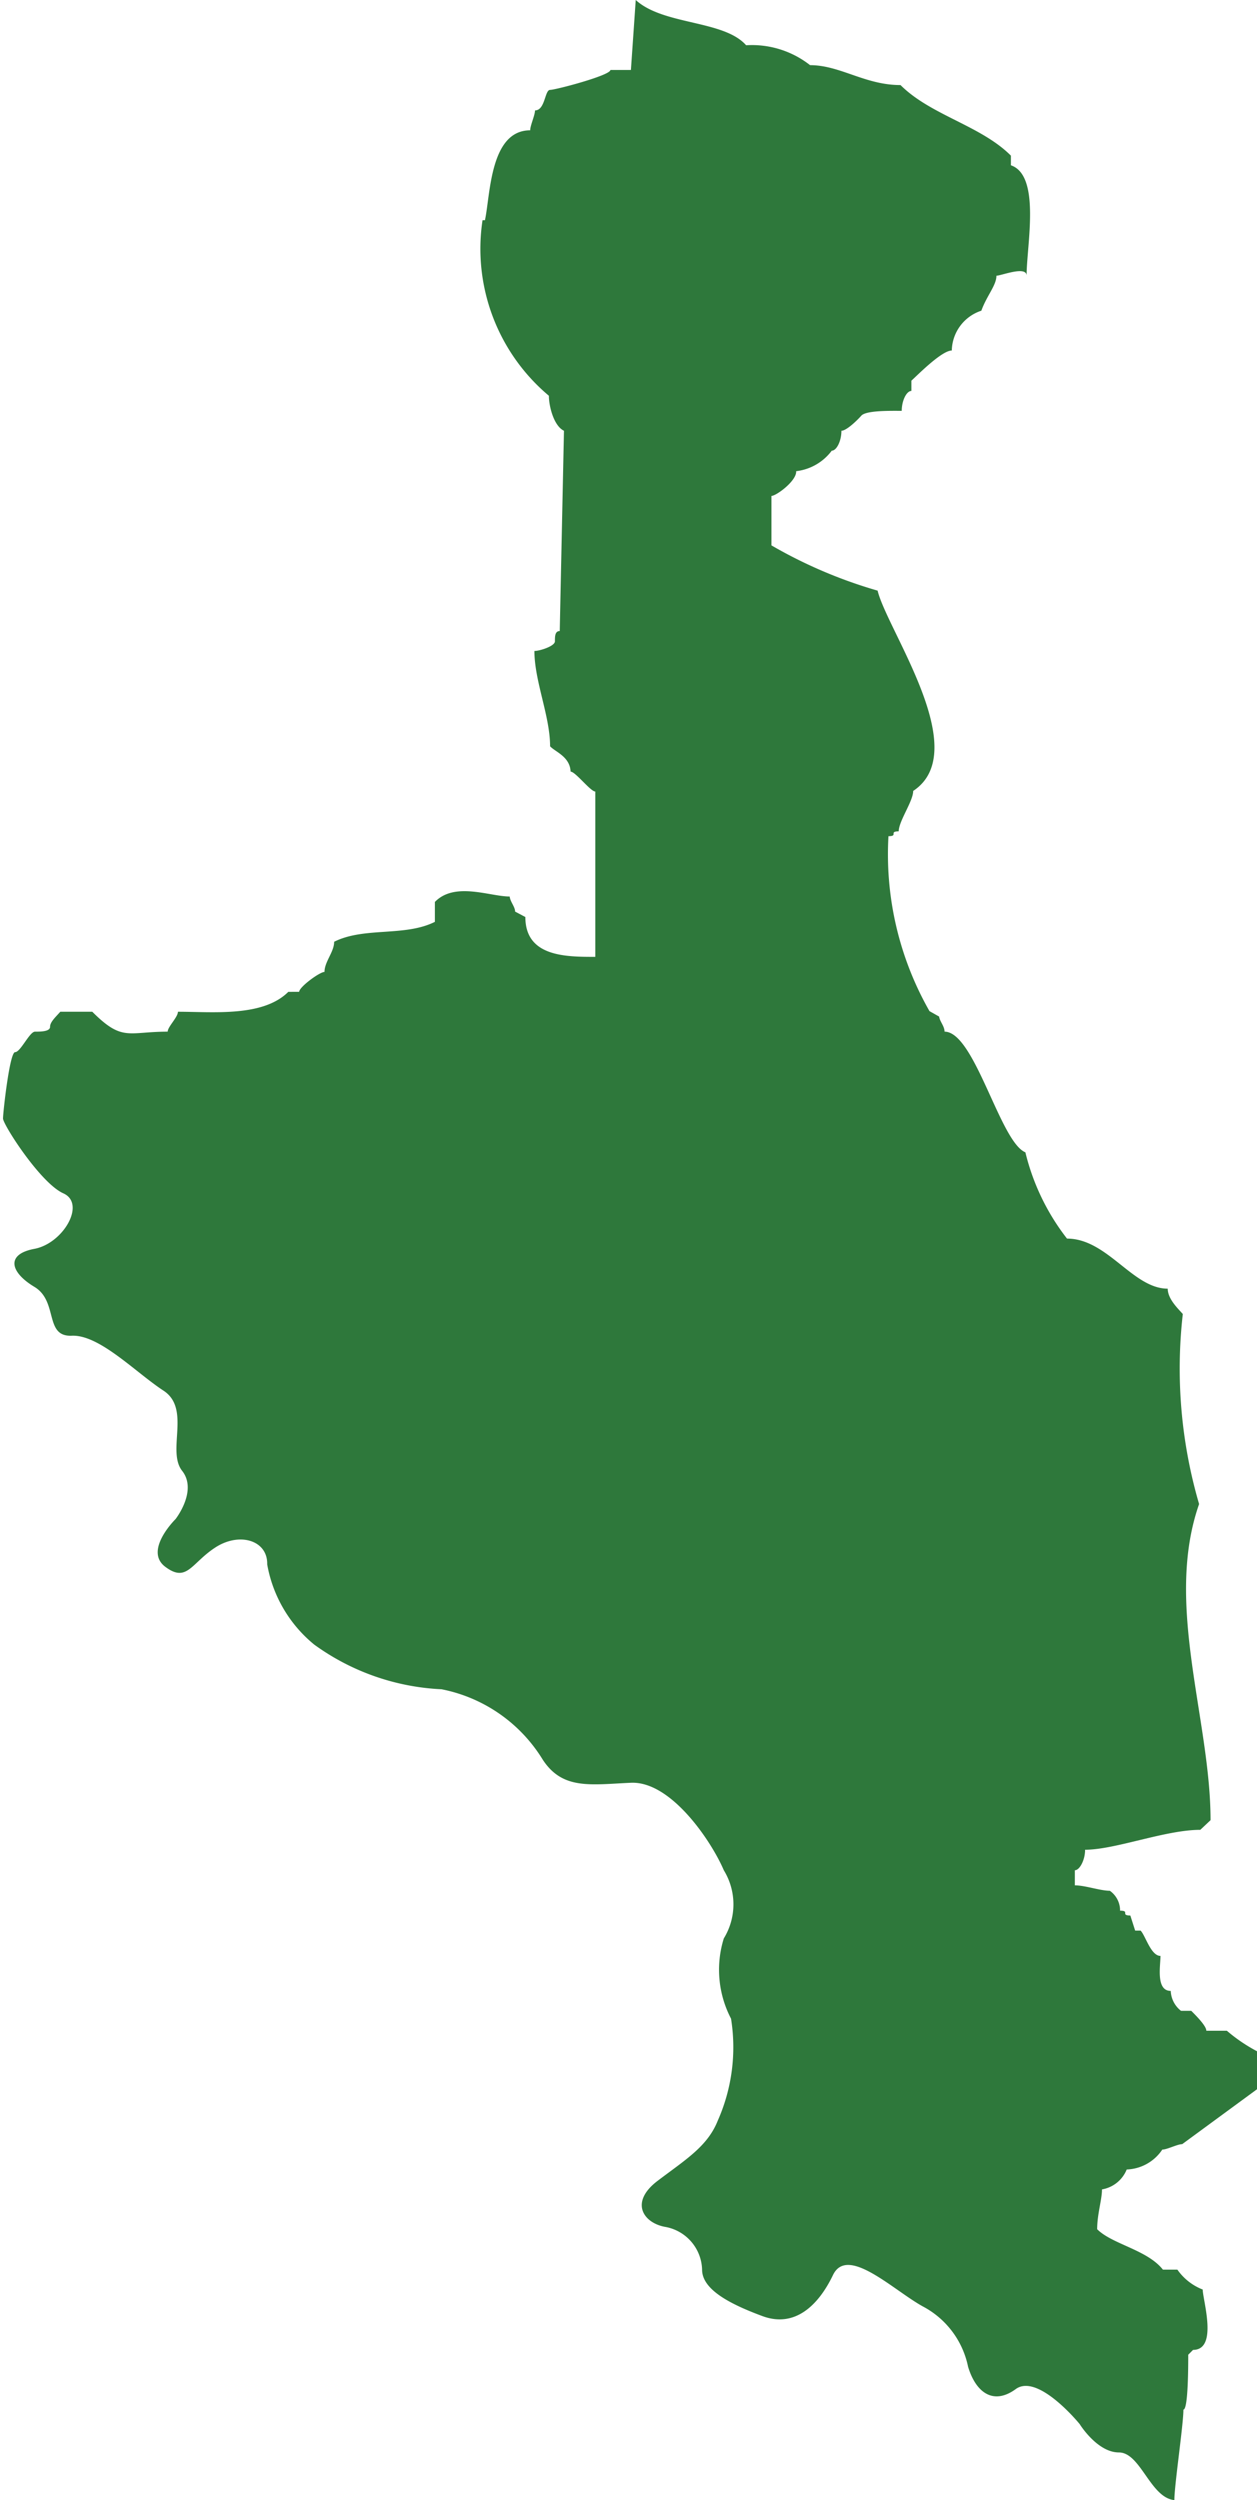 <svg xmlns="http://www.w3.org/2000/svg" viewBox="0 0 20.84 41.44"><defs><style>.cls-1{fill:#2e783b;fill-rule:evenodd;}</style></defs><g id="Layer_2" data-name="Layer 2"><g id="regije"><path id="krasic" class="cls-1" d="M19.47,41.44c0-.25.15-1.25.15-1.5.08,0,.08-.74.08-.91l.08-.08c.42,0,.16-.83.16-1a.92.92,0,0,1-.42-.33h-.24c-.26-.33-.84-.42-1.09-.67,0-.25.08-.49.08-.66a.54.54,0,0,0,.41-.33.74.74,0,0,0,.59-.33c.08,0,.25-.09.33-.09l1.24-.91V34a2.7,2.7,0,0,1-.5-.34H20c0-.08-.17-.25-.25-.33h-.17a.44.44,0,0,1-.17-.33c-.25,0-.17-.42-.17-.58-.16,0-.25-.34-.33-.42h-.09l-.08-.25c-.17,0,0-.08-.17-.08a.4.4,0,0,0-.17-.33c-.16,0-.41-.09-.58-.09V31c.08,0,.17-.17.17-.34.5,0,1.33-.33,1.91-.33l.17-.16c0-1.67-.77-3.58-.19-5.24a8,8,0,0,1-.27-3.15c-.08-.09-.25-.25-.25-.42-.58,0-1-.83-1.67-.83A3.77,3.77,0,0,1,17,19.1c-.42-.17-.84-2-1.34-2,0-.09-.08-.17-.09-.25l-.16-.09a5.25,5.25,0,0,1-.68-2.9c.17,0,0-.08.17-.08,0-.17.24-.5.24-.67,1-.66-.43-2.66-.59-3.32a7.83,7.83,0,0,1-1.76-.75V8.22c.08,0,.42-.25.41-.41a.86.86,0,0,0,.59-.34c.08,0,.16-.16.16-.33.08,0,.25-.16.33-.25s.5-.08.67-.08c0-.17.08-.33.16-.33V6.31c.09-.08.5-.5.67-.5a.71.71,0,0,1,.49-.66c.09-.25.25-.42.25-.58.08,0,.5-.17.5,0,0-.5.24-1.66-.26-1.83V2.58c-.5-.5-1.33-.67-1.83-1.17-.59,0-1-.33-1.5-.33A1.56,1.56,0,0,0,12.37.75C12,.33,11,.42,10.54,0l-.08,1.16h-.34c0,.09-.91.33-1,.33s-.08.34-.25.34c0,.08-.08.25-.08.33-.67,0-.66,1.08-.75,1.49H8a3.18,3.18,0,0,0,1.1,2.91c0,.17.08.5.25.58l-.07,3.32c-.08,0-.08.09-.08.17s-.25.16-.34.16c0,.5.26,1.08.26,1.58.08.09.33.17.34.42.08,0,.33.33.41.33v2.74c-.49,0-1.16,0-1.16-.66l-.17-.09c0-.08-.08-.16-.09-.25-.33,0-.91-.25-1.24.09v.33c-.5.25-1.17.08-1.67.33,0,.17-.16.33-.16.5-.08,0-.42.25-.42.33H4.78c-.42.42-1.25.33-1.83.33,0,.09-.17.25-.17.33-.66,0-.75.17-1.25-.33H1c-.08.09-.17.17-.17.25s-.16.08-.25.08-.24.34-.33.34-.2,1-.2,1.1.62,1.07,1,1.24,0,.83-.48.92-.4.39,0,.63.16.83.62.81,1.06.61,1.52.91.05,1,.31,1.33-.11.8-.11.8-.53.52-.17.79.43-.06.83-.32.87-.12.86.28a2.21,2.21,0,0,0,.78,1.33A3.9,3.9,0,0,0,7.32,28,2.54,2.54,0,0,1,9,29.17c.33.5.79.41,1.46.38S11.8,30.53,12,31a1.08,1.08,0,0,1,0,1.13,1.75,1.75,0,0,0,.12,1.33,3,3,0,0,1-.22,1.69c-.17.43-.54.65-1,1s-.24.69.12.76a.74.74,0,0,1,.62.71c0,.33.46.57,1,.77s.93-.18,1.17-.68,1,.25,1.49.52a1.46,1.46,0,0,1,.75,1c.13.43.42.64.79.37s1.06.58,1.06.58.29.47.65.47S19.07,41.4,19.47,41.44Z"/></g></g></svg>